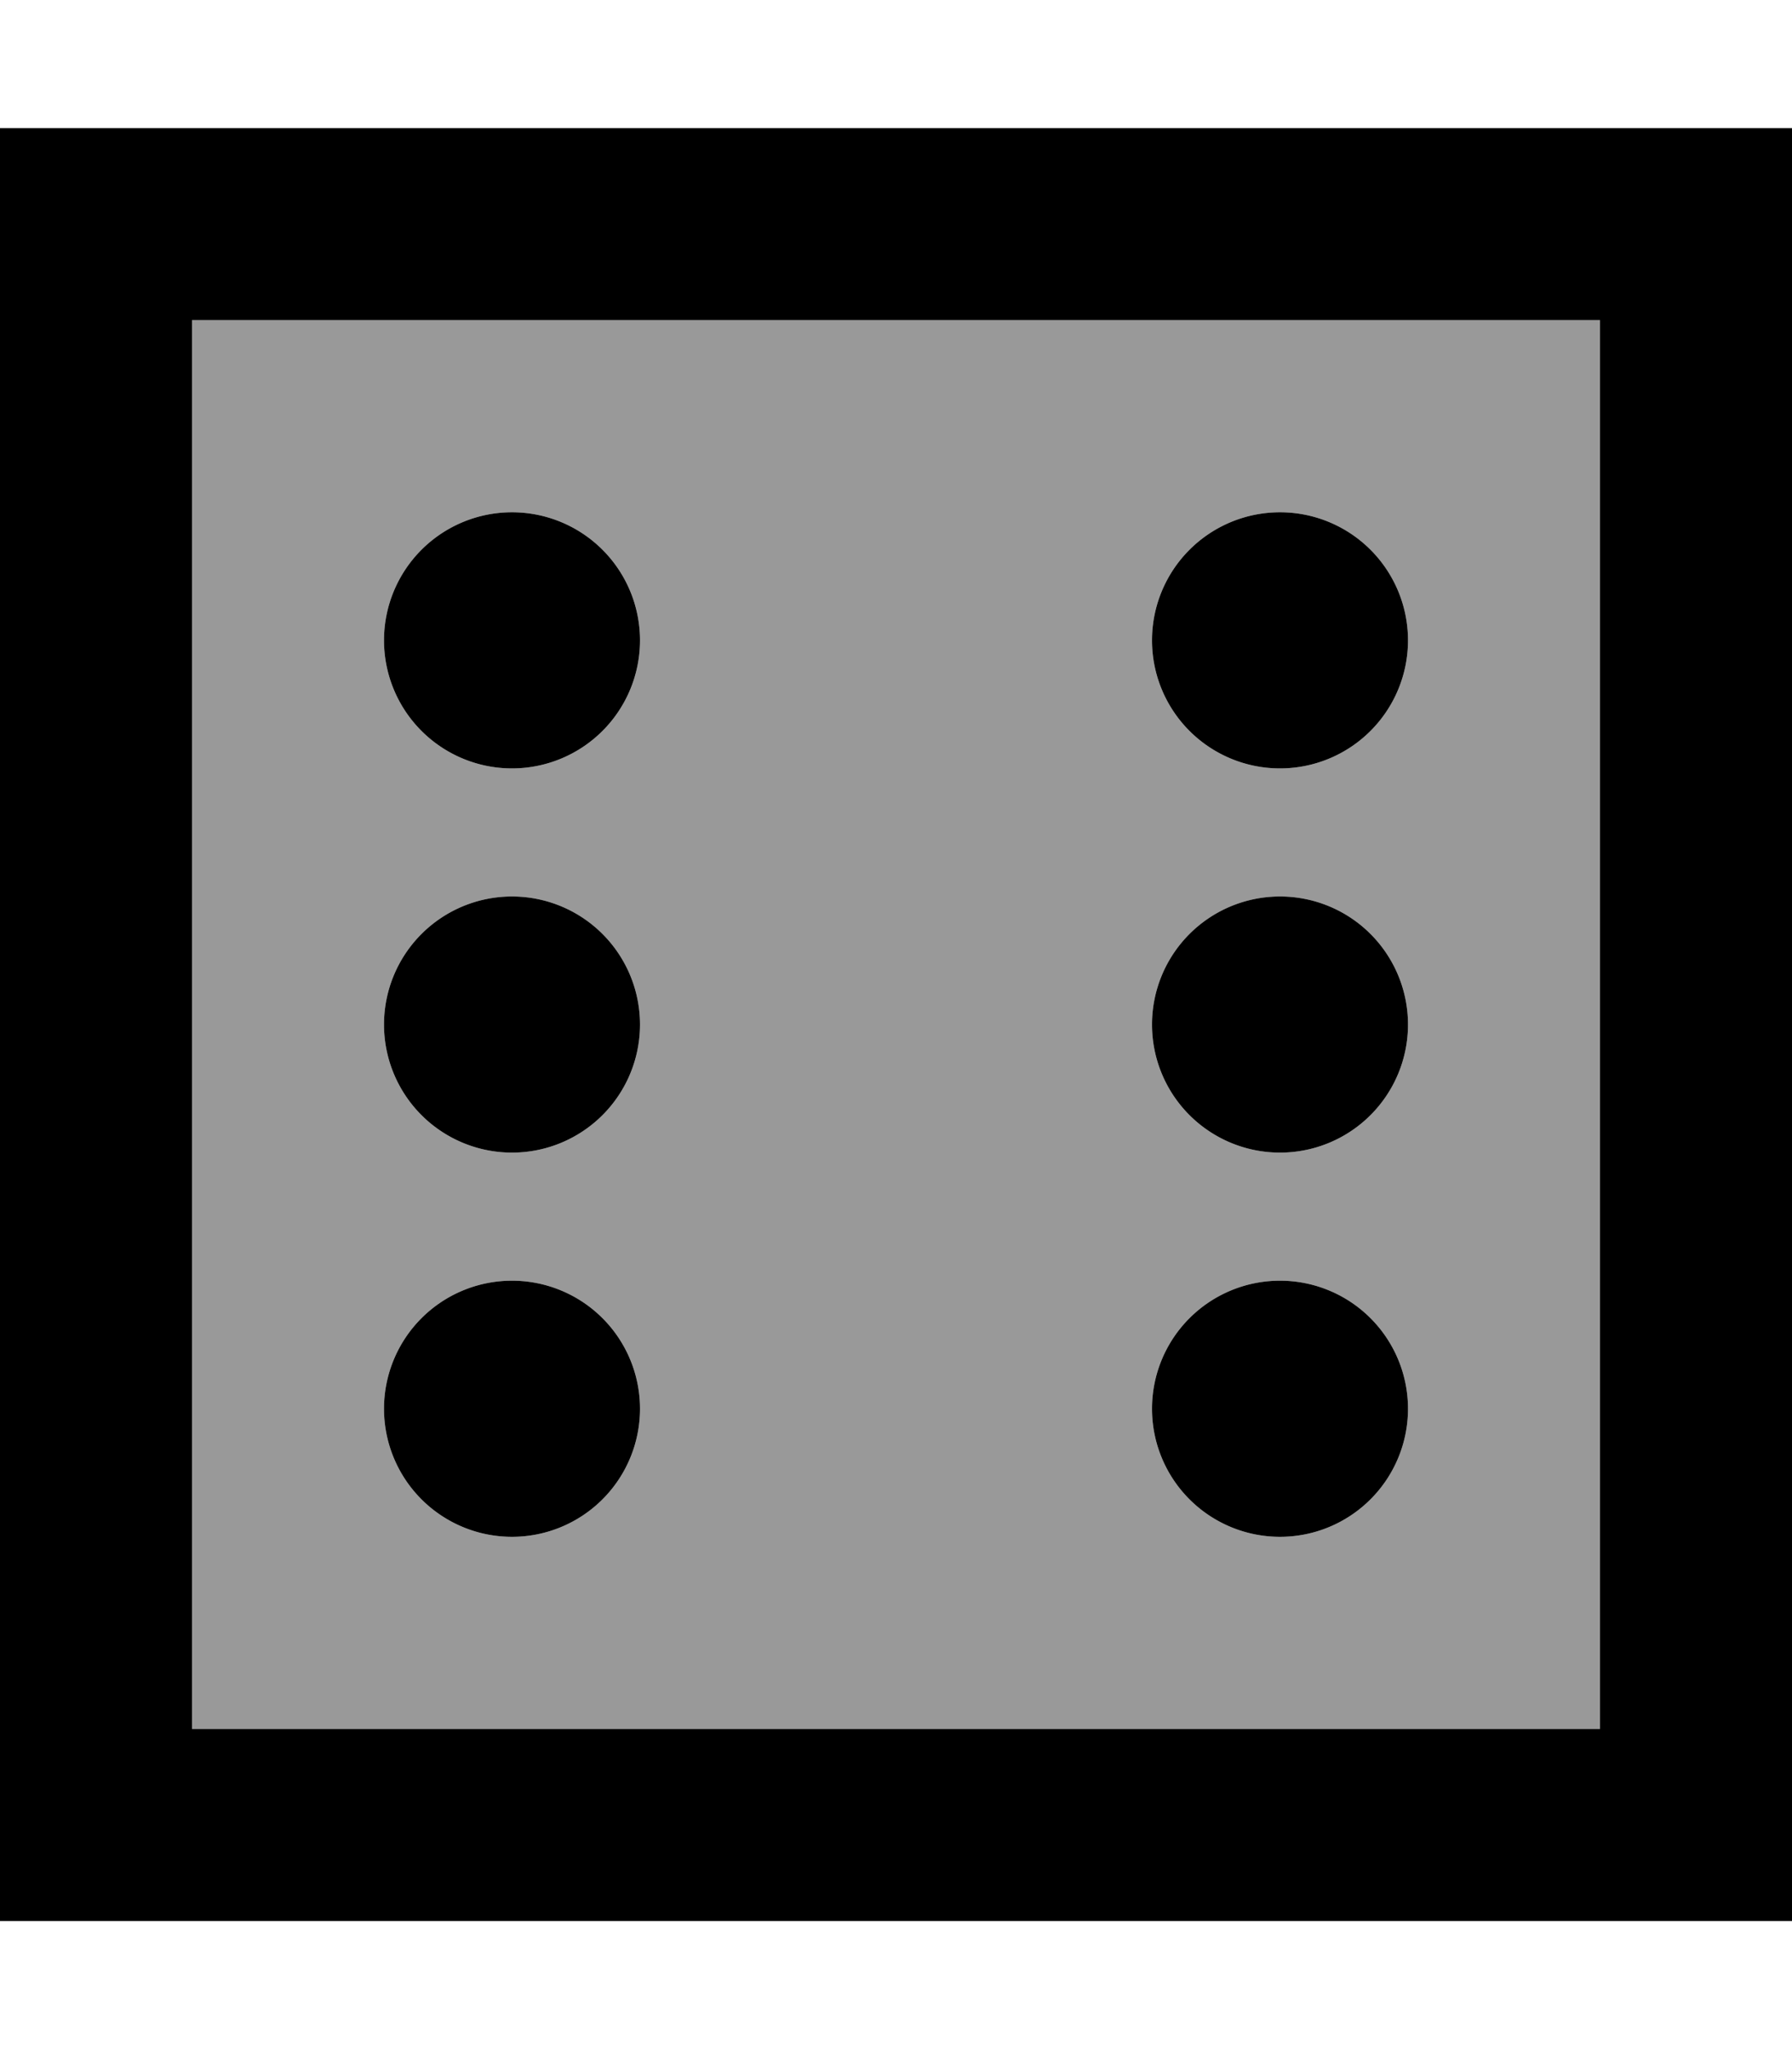 <svg xmlns="http://www.w3.org/2000/svg" viewBox="0 0 448 512"><!--! Font Awesome Pro 7.1.0 by @fontawesome - https://fontawesome.com License - https://fontawesome.com/license (Commercial License) Copyright 2025 Fonticons, Inc. --><path opacity=".4" fill="currentColor" d="M48 80l352 0 0 352-352 0 0-352zm48 80a32 32 0 1 0 64 0 32 32 0 1 0 -64 0zm0 96a32 32 0 1 0 64 0 32 32 0 1 0 -64 0zm0 96a32 32 0 1 0 64 0 32 32 0 1 0 -64 0zM288 160a32 32 0 1 0 64 0 32 32 0 1 0 -64 0zm0 96a32 32 0 1 0 64 0 32 32 0 1 0 -64 0zm0 96a32 32 0 1 0 64 0 32 32 0 1 0 -64 0z"/><path fill="currentColor" d="M48 80l0 352 352 0 0-352-352 0zM0 32l448 0 0 448-448 0 0-448zM96 160a32 32 0 1 1 64 0 32 32 0 1 1 -64 0zm0 96a32 32 0 1 1 64 0 32 32 0 1 1 -64 0zm32 64a32 32 0 1 1 0 64 32 32 0 1 1 0-64zM288 160a32 32 0 1 1 64 0 32 32 0 1 1 -64 0zm32 64a32 32 0 1 1 0 64 32 32 0 1 1 0-64zM288 352a32 32 0 1 1 64 0 32 32 0 1 1 -64 0z"/></svg>